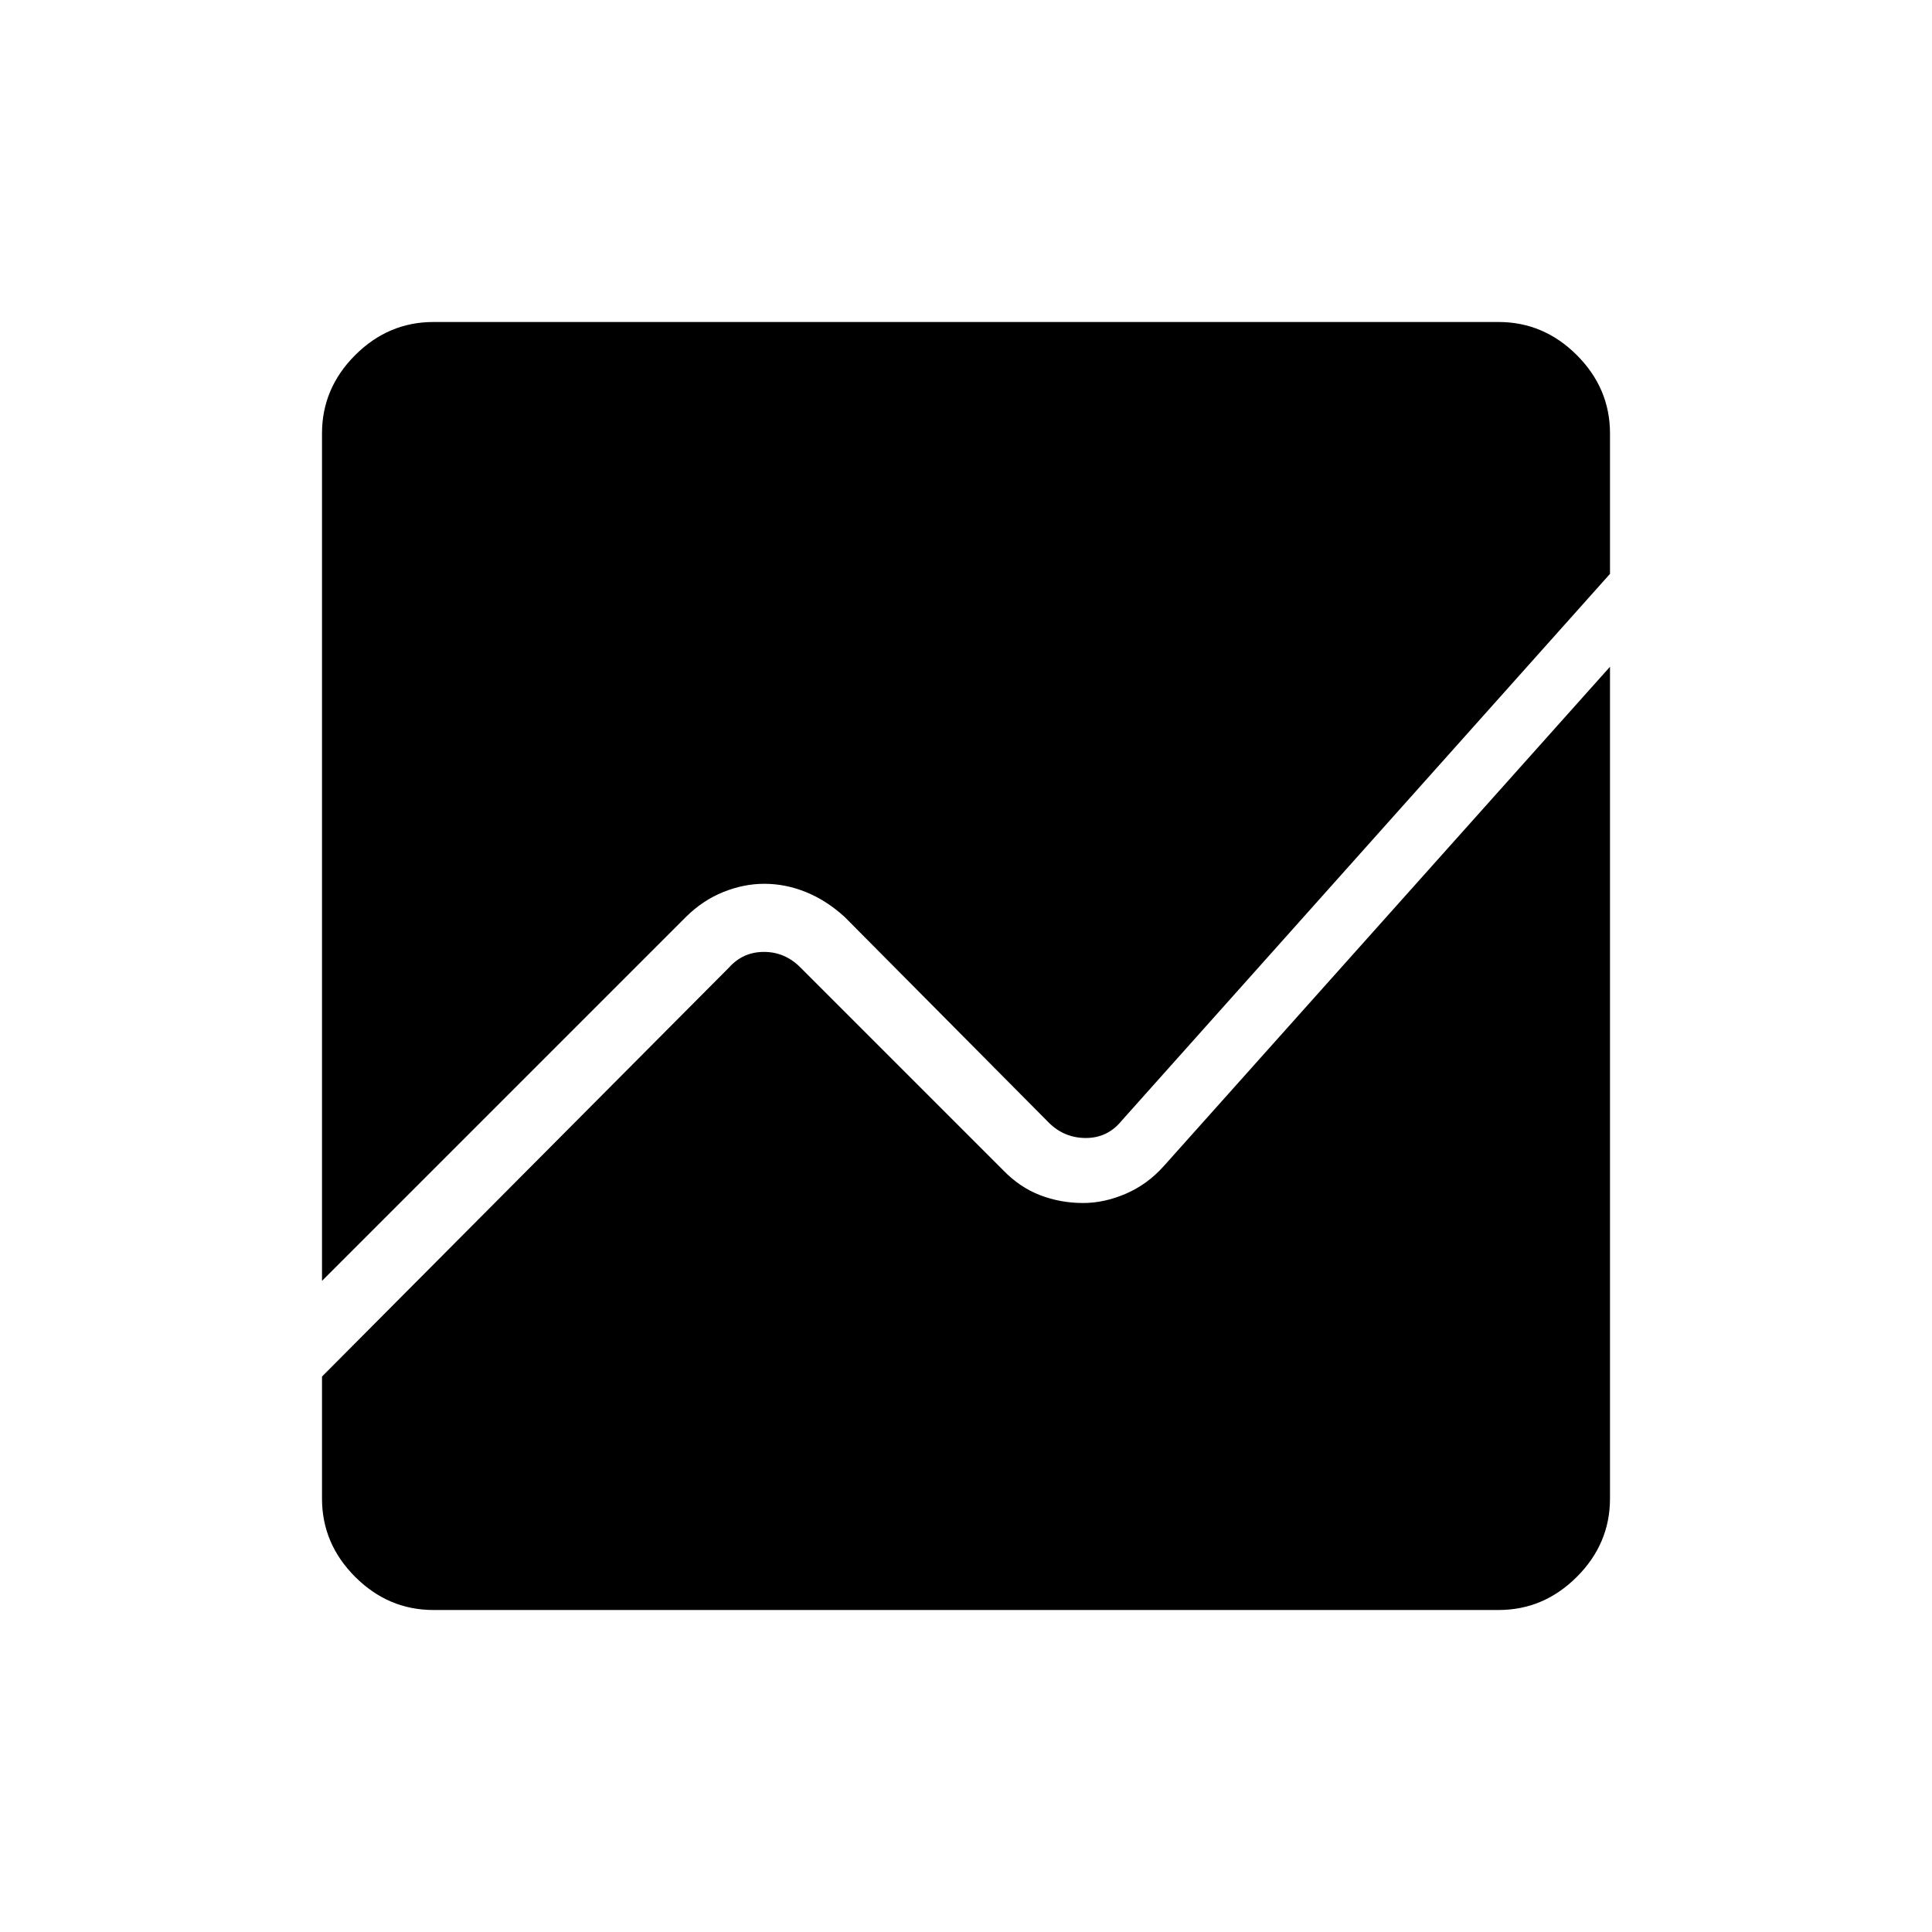 <svg xmlns="http://www.w3.org/2000/svg" width="48" height="48" viewBox="0 -960 960 960"><path d="M160-323.538v-421.078q0-22.442 16.471-38.913Q192.942-800 215.384-800h529.232q22.442 0 38.913 16.471Q800-767.058 800-744.616v69.769L557.231-403q-6.923 8.461-17.693 8.461-10.769 0-18.461-7.692L419.692-504.385q-9.052-8.23-19.214-12.346-10.162-4.115-20.709-4.115-10.231 0-20.425 4.115-10.194 4.116-18.498 12.346L160-323.538ZM215.384-160q-22.442 0-38.913-16.471Q160-192.942 160-215.384V-276l202.308-203.308Q369.231-487 379.615-487q10.385 0 18.077 7.692l100.616 100.616q8.283 8.622 18.445 12.542 10.162 3.919 21.478 3.919 10.461 0 21.192-4.615t18.962-13.846l221.615-248v413.308q0 22.442-16.471 38.913Q767.058-160 744.616-160H215.384Z"/></svg>